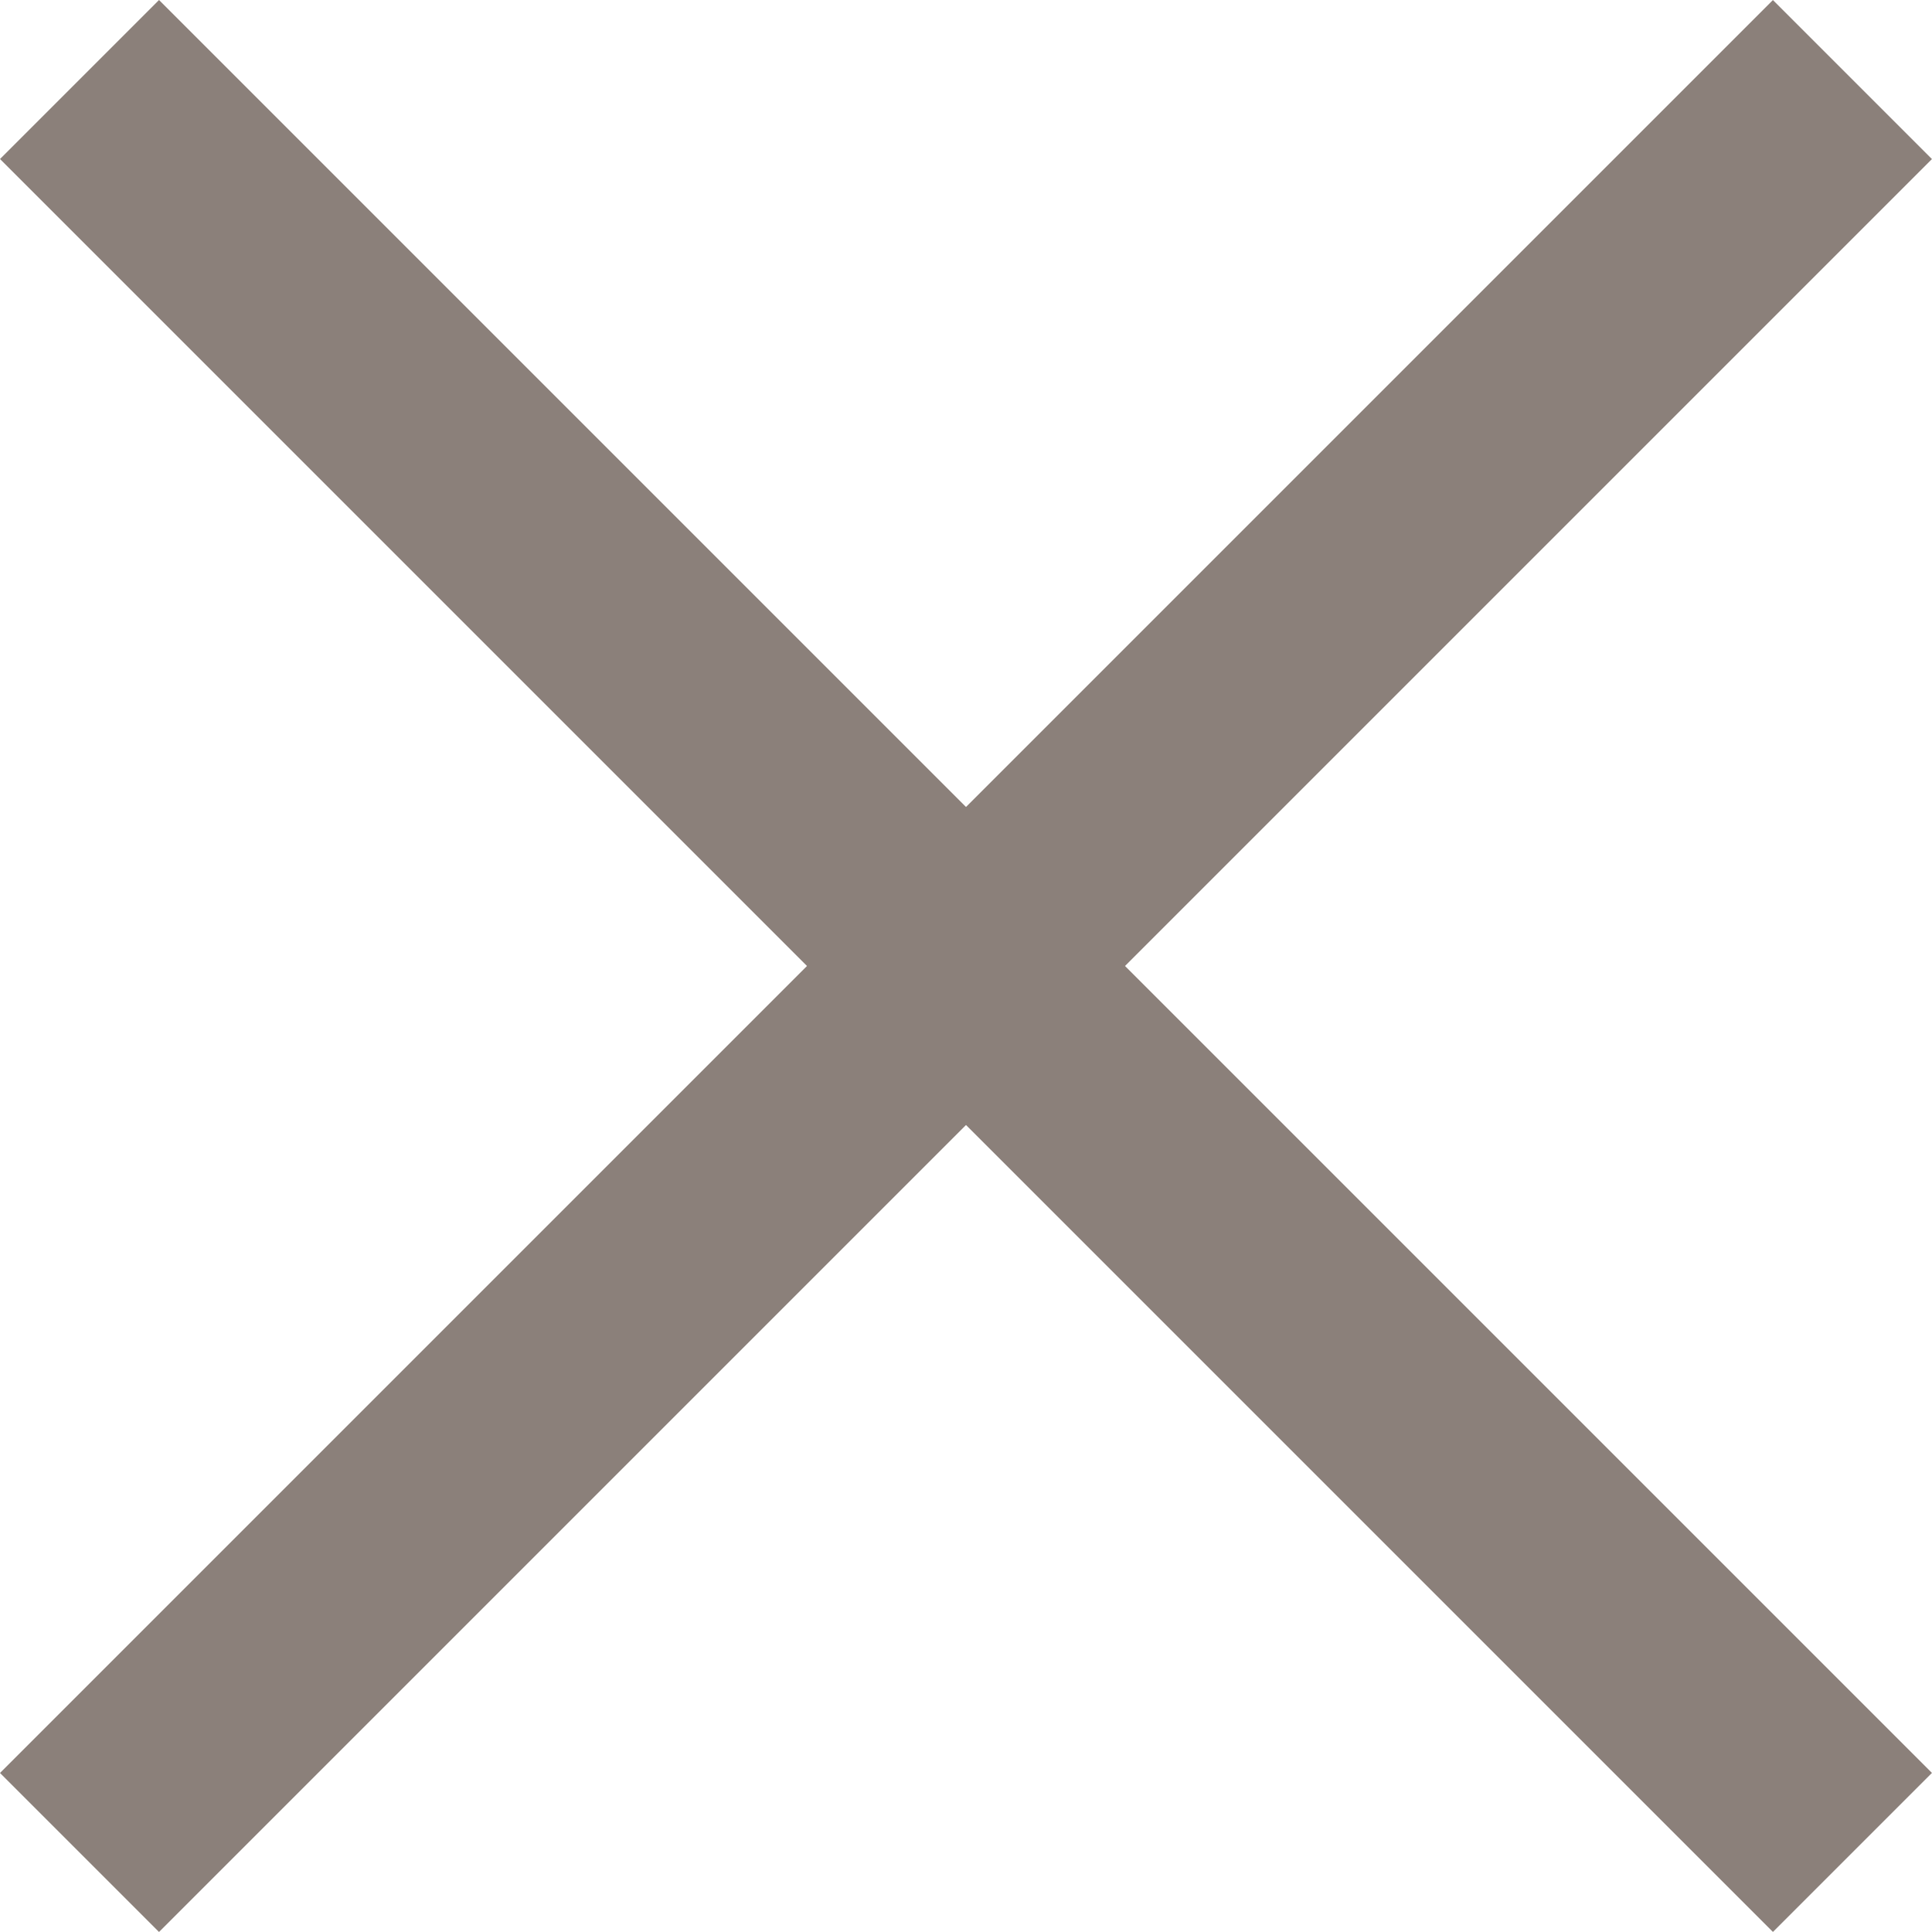 <svg xmlns="http://www.w3.org/2000/svg" width="19.717" height="19.717" viewBox="0 0 19.717 19.717">
  <g id="Group_115" data-name="Group 115" transform="translate(-39.406 -39.097)">
    <g id="Group_54" data-name="Group 54" transform="translate(36.47 44.336)">
      <rect id="Rectangle_306" data-name="Rectangle 306" width="25.588" height="2.295" transform="translate(4.559 -5.239) rotate(45)" fill="#8b807a"/>
      <rect id="Rectangle_307" data-name="Rectangle 307" width="25.588" height="2.295" transform="translate(2.936 12.855) rotate(-45)" fill="#8b807a"/>
    </g>
  </g>
</svg>
